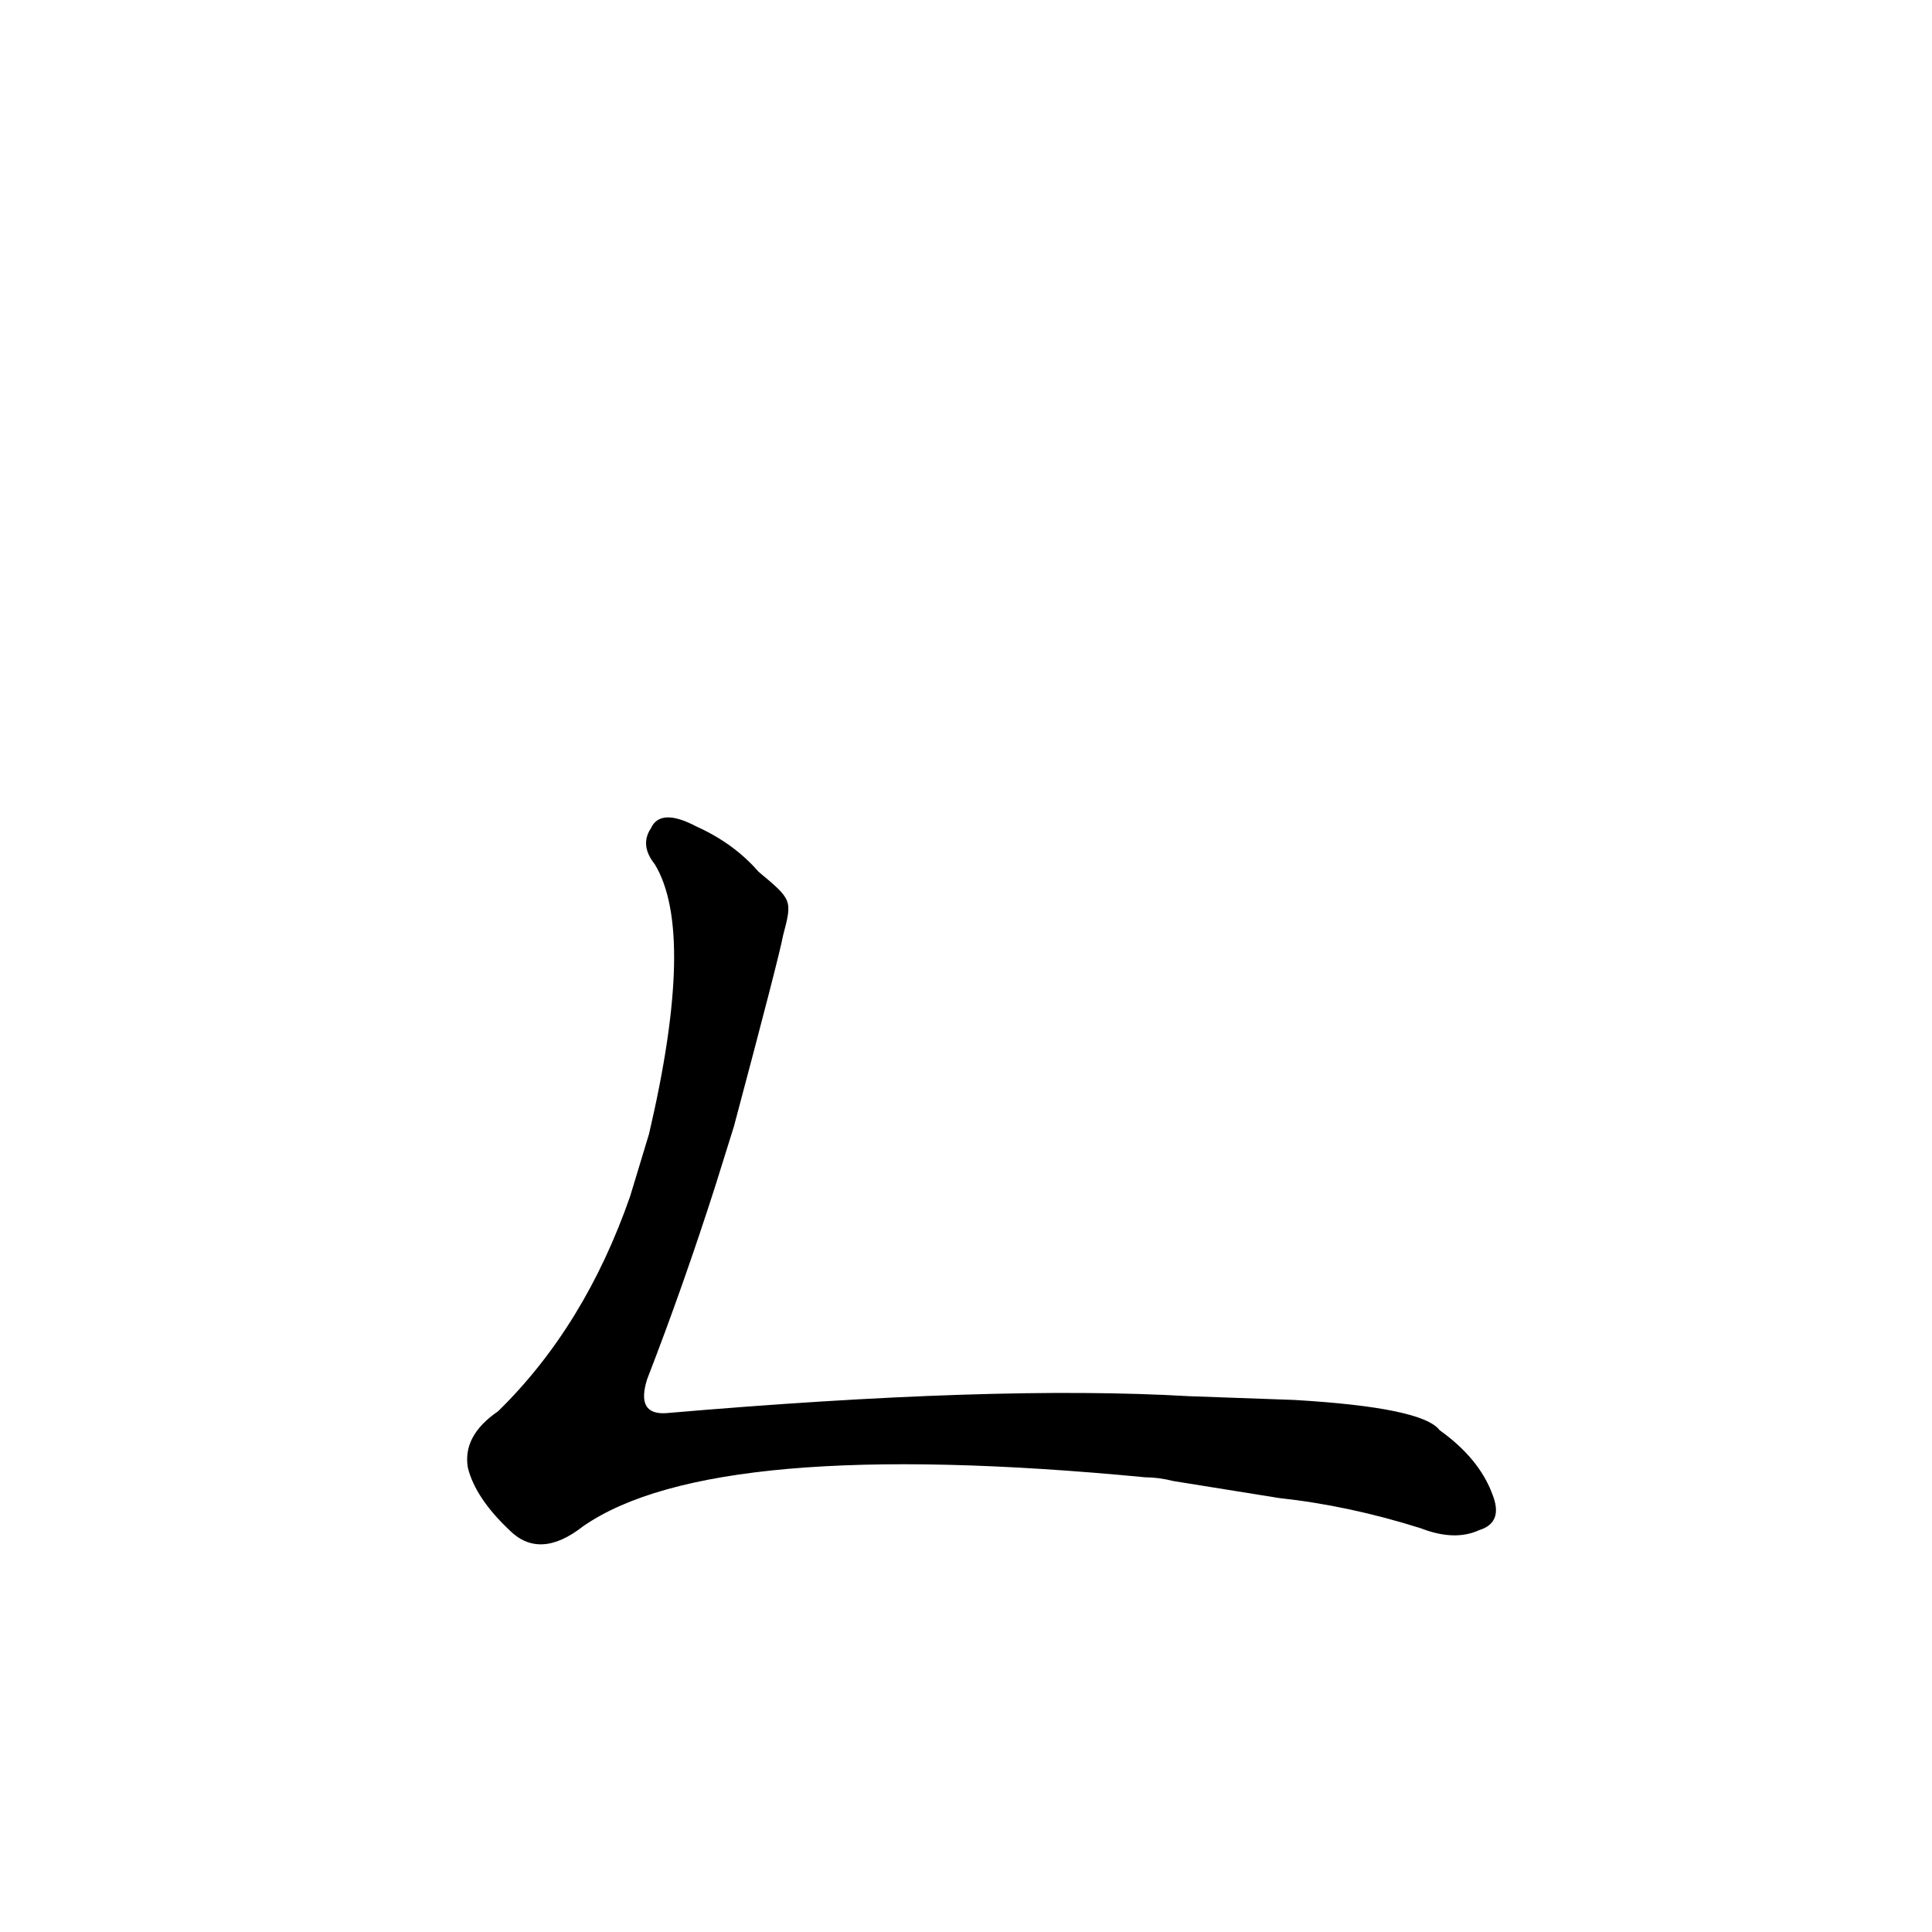 <?xml version='1.0' encoding='utf-8'?>
<svg xmlns="http://www.w3.org/2000/svg" version="1.1" viewBox="0 0 1024 1024"><g transform="scale(1, -1) translate(0, -900)"><path d="M 402 438 Q 389 453 369 462 Q 350 472 345 461 Q 339 452 347 442 Q 369 406 344 299 L 334 266 Q 310 197 264 152 Q 245 139 248 122 Q 252 106 270 89 Q 286 73 309 91 Q 378 139 607 117 Q 614 117 622 115 L 678 106 Q 715 102 753 90 Q 771 83 784 89 Q 797 93 791 108 Q 784 127 763 142 Q 754 154 686 158 L 630 160 Q 527 166 353 151 Q 337 150 343 169 Q 362 218 379 271 L 389 303 Q 413 393 415 404 C 420 423 420 423 402 438 Z" fill="black" /></g></svg>